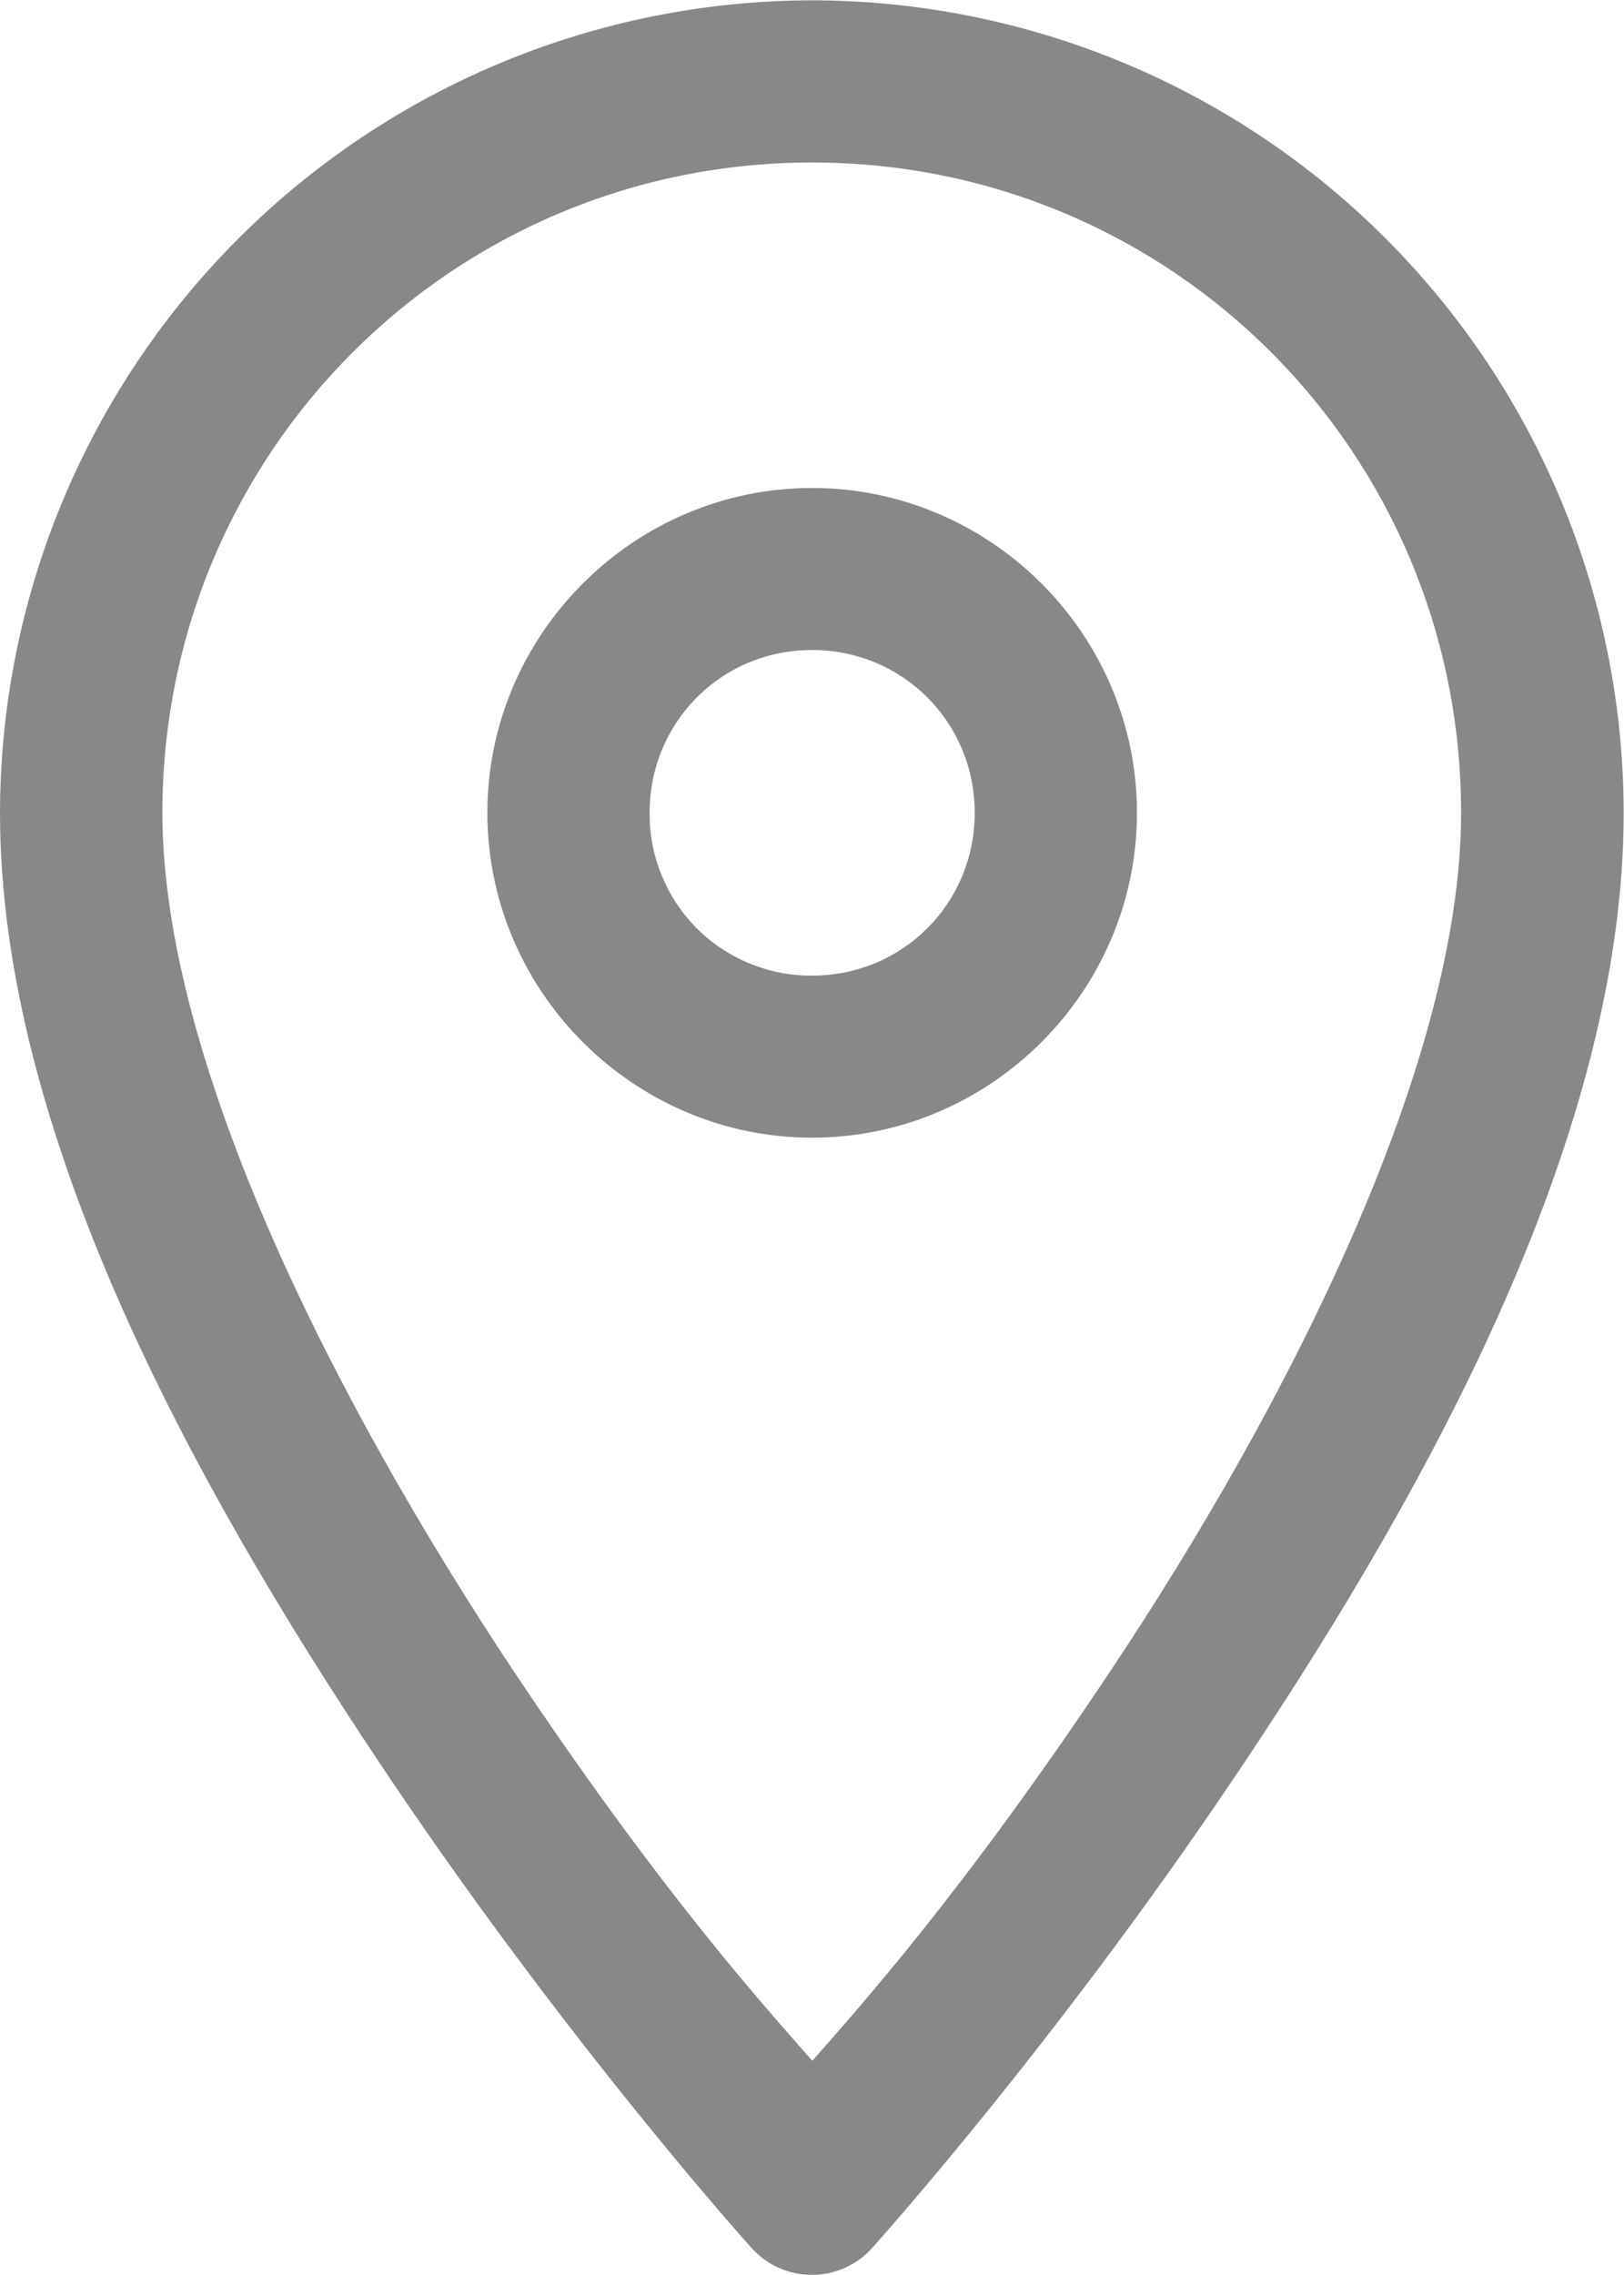 <svg width="10" height="14" viewBox="0 0 10 14" fill="none" xmlns="http://www.w3.org/2000/svg">
<path d="M5 0.002C3.675 0.004 2.404 0.532 1.467 1.469C0.53 2.406 0.002 3.677 0 5.002C0 6.967 1.185 9.122 2.332 10.841C3.479 12.561 4.628 13.834 4.628 13.834C4.675 13.886 4.732 13.928 4.796 13.956C4.86 13.985 4.929 13.999 4.999 13.999C5.069 13.999 5.138 13.985 5.202 13.956C5.266 13.928 5.324 13.886 5.37 13.834C5.37 13.834 6.519 12.561 7.666 10.841C8.814 9.122 9.998 6.967 9.998 5.002C9.997 3.677 9.47 2.406 8.533 1.468C7.596 0.53 6.326 0.004 5 0.002ZM5 1C7.217 1 8.997 2.787 8.997 5.002C8.997 6.538 7.939 8.632 6.835 10.287C5.917 11.663 5.284 12.359 5.002 12.682C4.719 12.359 4.084 11.663 3.165 10.287C2.064 8.632 1 6.538 1 5.002C1 2.787 2.785 1 5 1ZM5 3.003C3.902 3.003 3.001 3.904 3.001 5.002C3.001 6.1 3.902 7.001 5 7.001C6.1 7.001 7.001 6.1 7.001 5.002C7.001 3.904 6.1 3.003 5 3.003ZM5 4C5.559 4 6.002 4.445 6.002 5.002C6.002 5.559 5.559 6.004 5 6.004C4.868 6.005 4.738 5.979 4.616 5.929C4.494 5.879 4.383 5.806 4.29 5.712C4.197 5.619 4.124 5.508 4.074 5.386C4.024 5.264 3.999 5.134 4 5.002C4 4.445 4.441 4 5 4Z" fill="#888888"/>
</svg>
